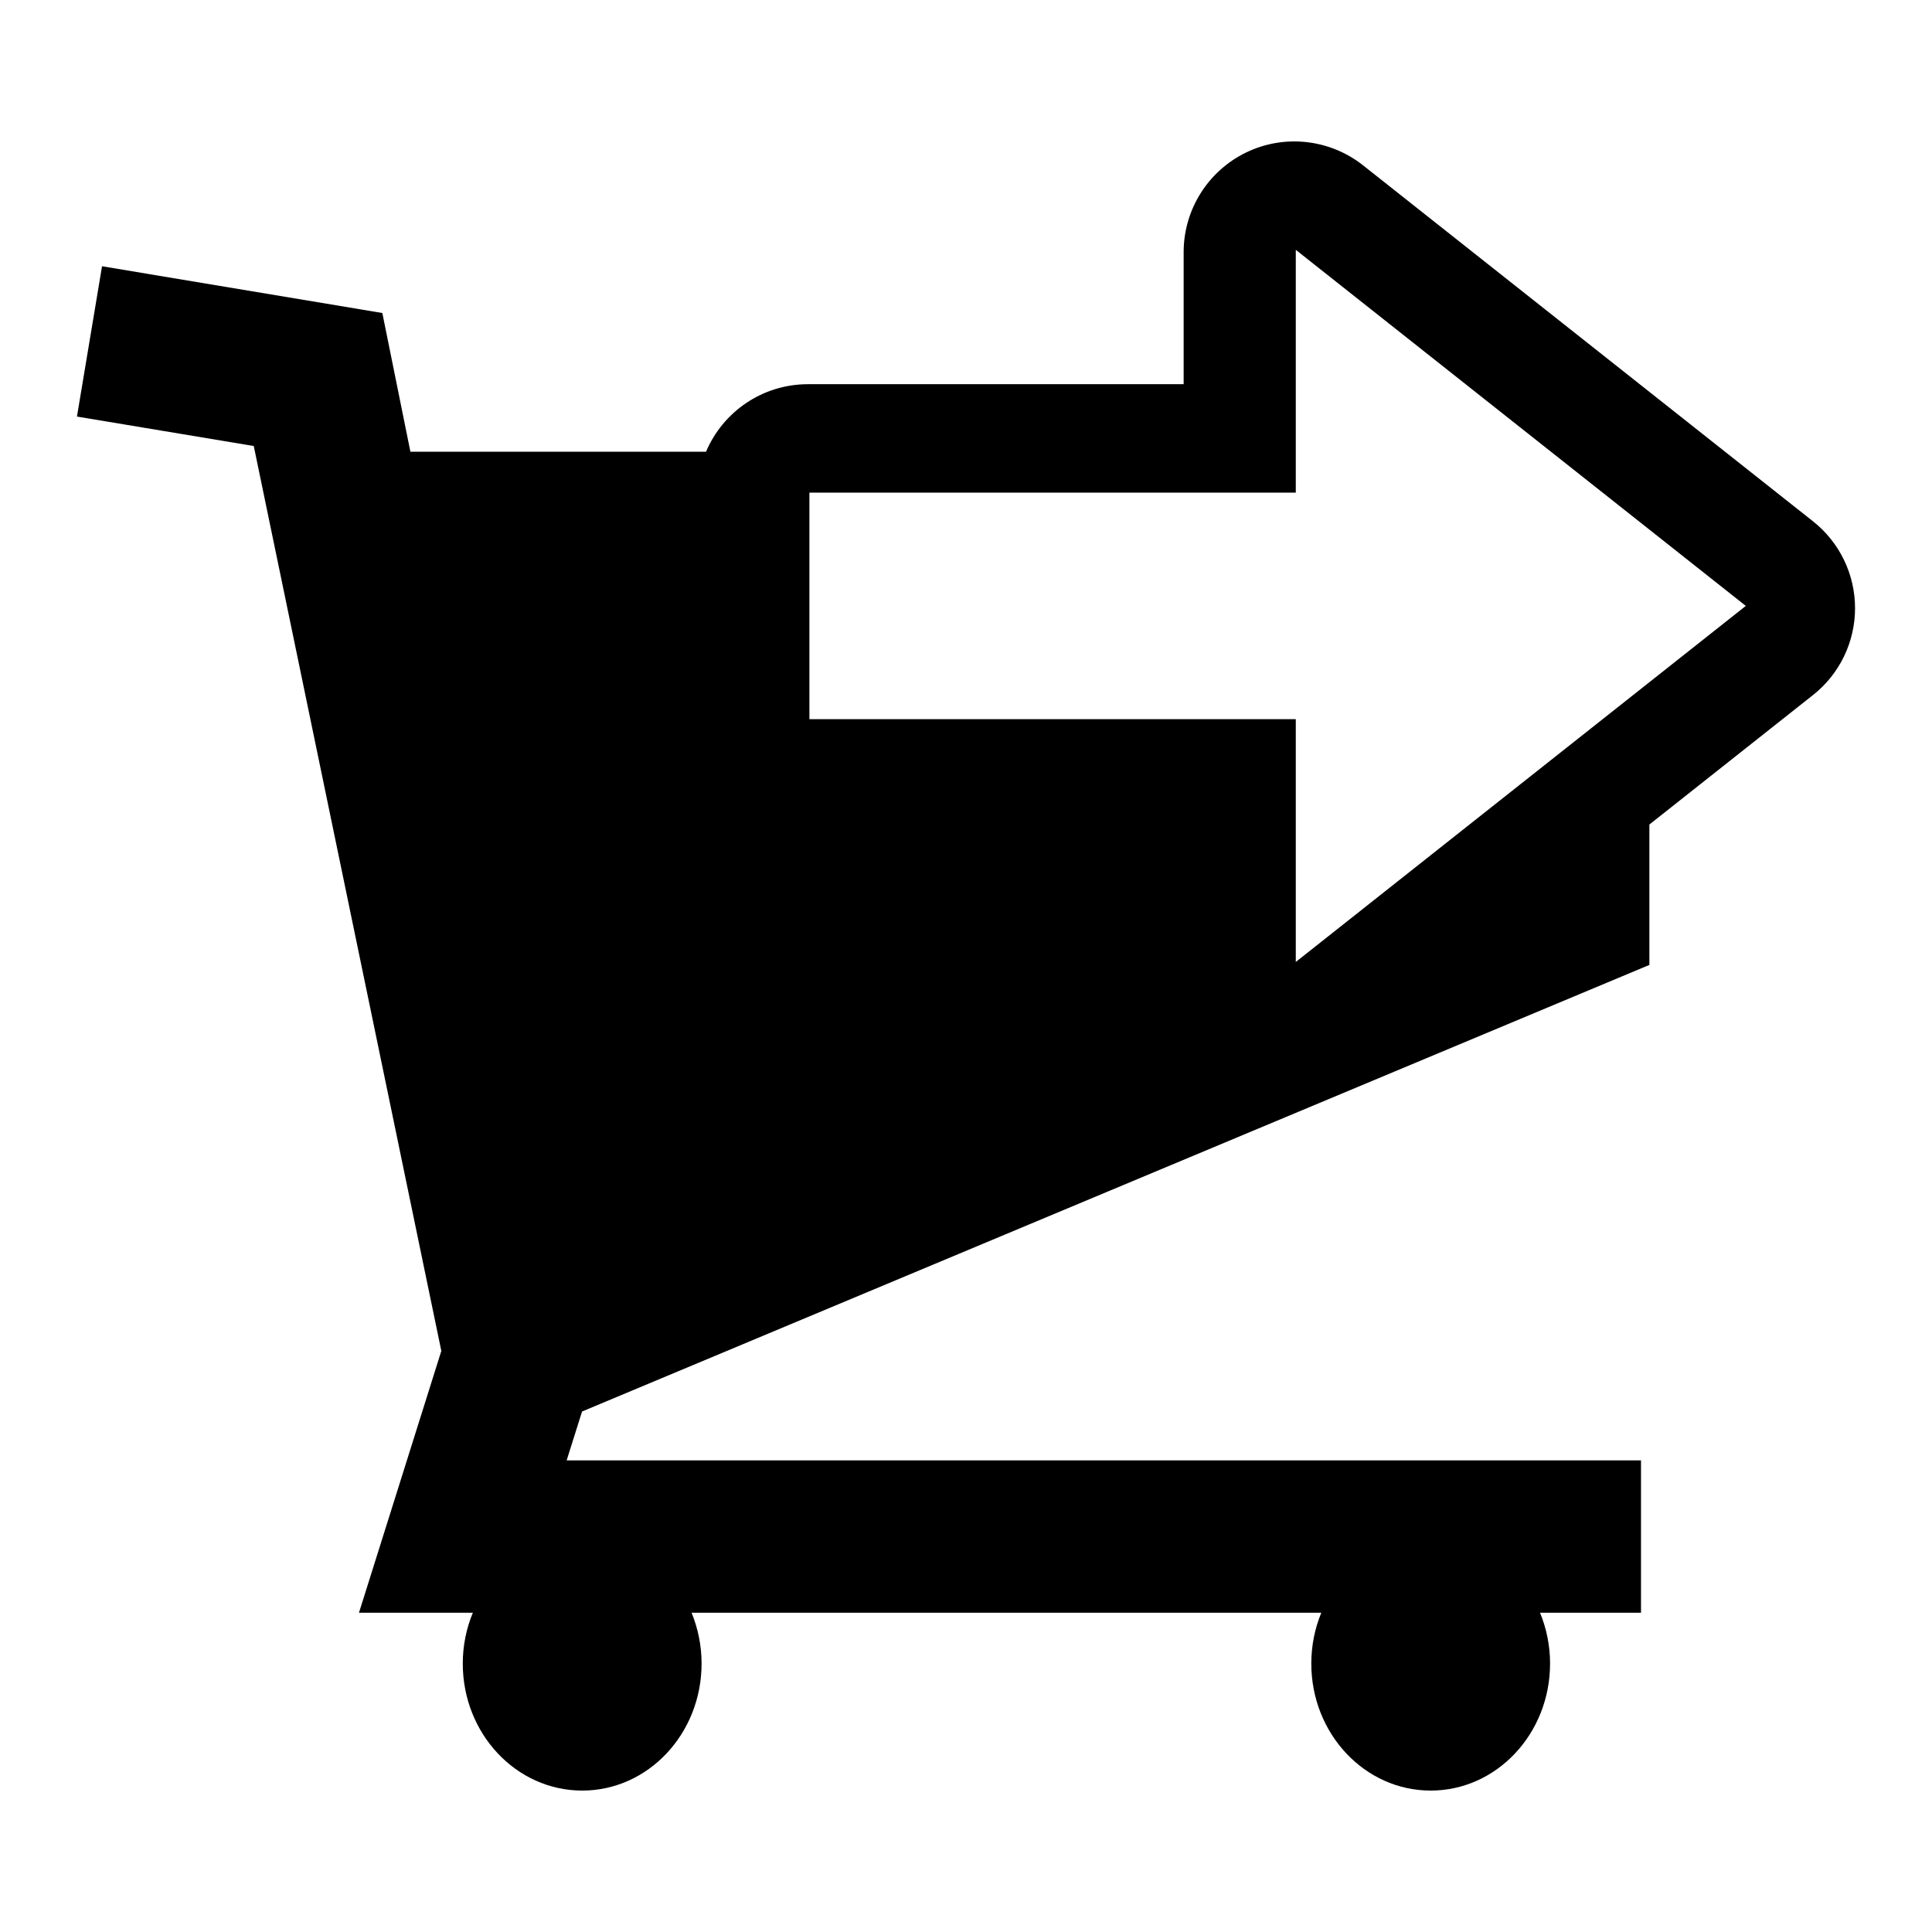 <?xml version="1.0" encoding="utf-8"?>
<!-- Generator: Adobe Illustrator 16.0.0, SVG Export Plug-In . SVG Version: 6.00 Build 0)  -->
<!DOCTYPE svg PUBLIC "-//W3C//DTD SVG 1.1//EN" "http://www.w3.org/Graphics/SVG/1.1/DTD/svg11.dtd">
<svg version="1.1" id="Layer_1" xmlns="http://www.w3.org/2000/svg" xmlns:xlink="http://www.w3.org/1999/xlink" x="0px" y="0px"
	 width="96px" height="96px" viewBox="0 0 96 96" enable-background="new 0 0 96 96" xml:space="preserve">
<path d="M90.09,25.906L67.729,8.215c-1.654-1.307-3.912-1.557-5.809-0.639c-1.898,0.92-3.105,2.844-3.105,4.951v6.564H40.146
	c-2.275,0-4.229,1.383-5.064,3.355H20.393l-1.395-6.893L5.07,13.23l-1.246,7.469l8.785,1.463l9.32,44.965l-4.092,13.01h5.658
	c-0.32,0.773-0.5,1.627-0.5,2.523c0,3.486,2.656,6.313,5.934,6.313s5.932-2.826,5.932-6.313c0-0.896-0.18-1.75-0.496-2.523h31.289
	c-0.318,0.773-0.496,1.627-0.496,2.523c0,3.486,2.654,6.313,5.932,6.313c3.275,0,5.932-2.826,5.932-6.313
	c0-0.896-0.18-1.75-0.498-2.523h5.016v-7.57H28.156l0.766-2.43l53.035-22.191v-5.818v-1.158l8.133-6.436
	c1.318-1.043,2.086-2.631,2.086-4.313S91.408,26.949,90.09,25.906z M64.387,47.799V35.736H40.219V24.479h24.168V12.414
	l22.361,17.693L64.387,47.799z"/>
</svg>
